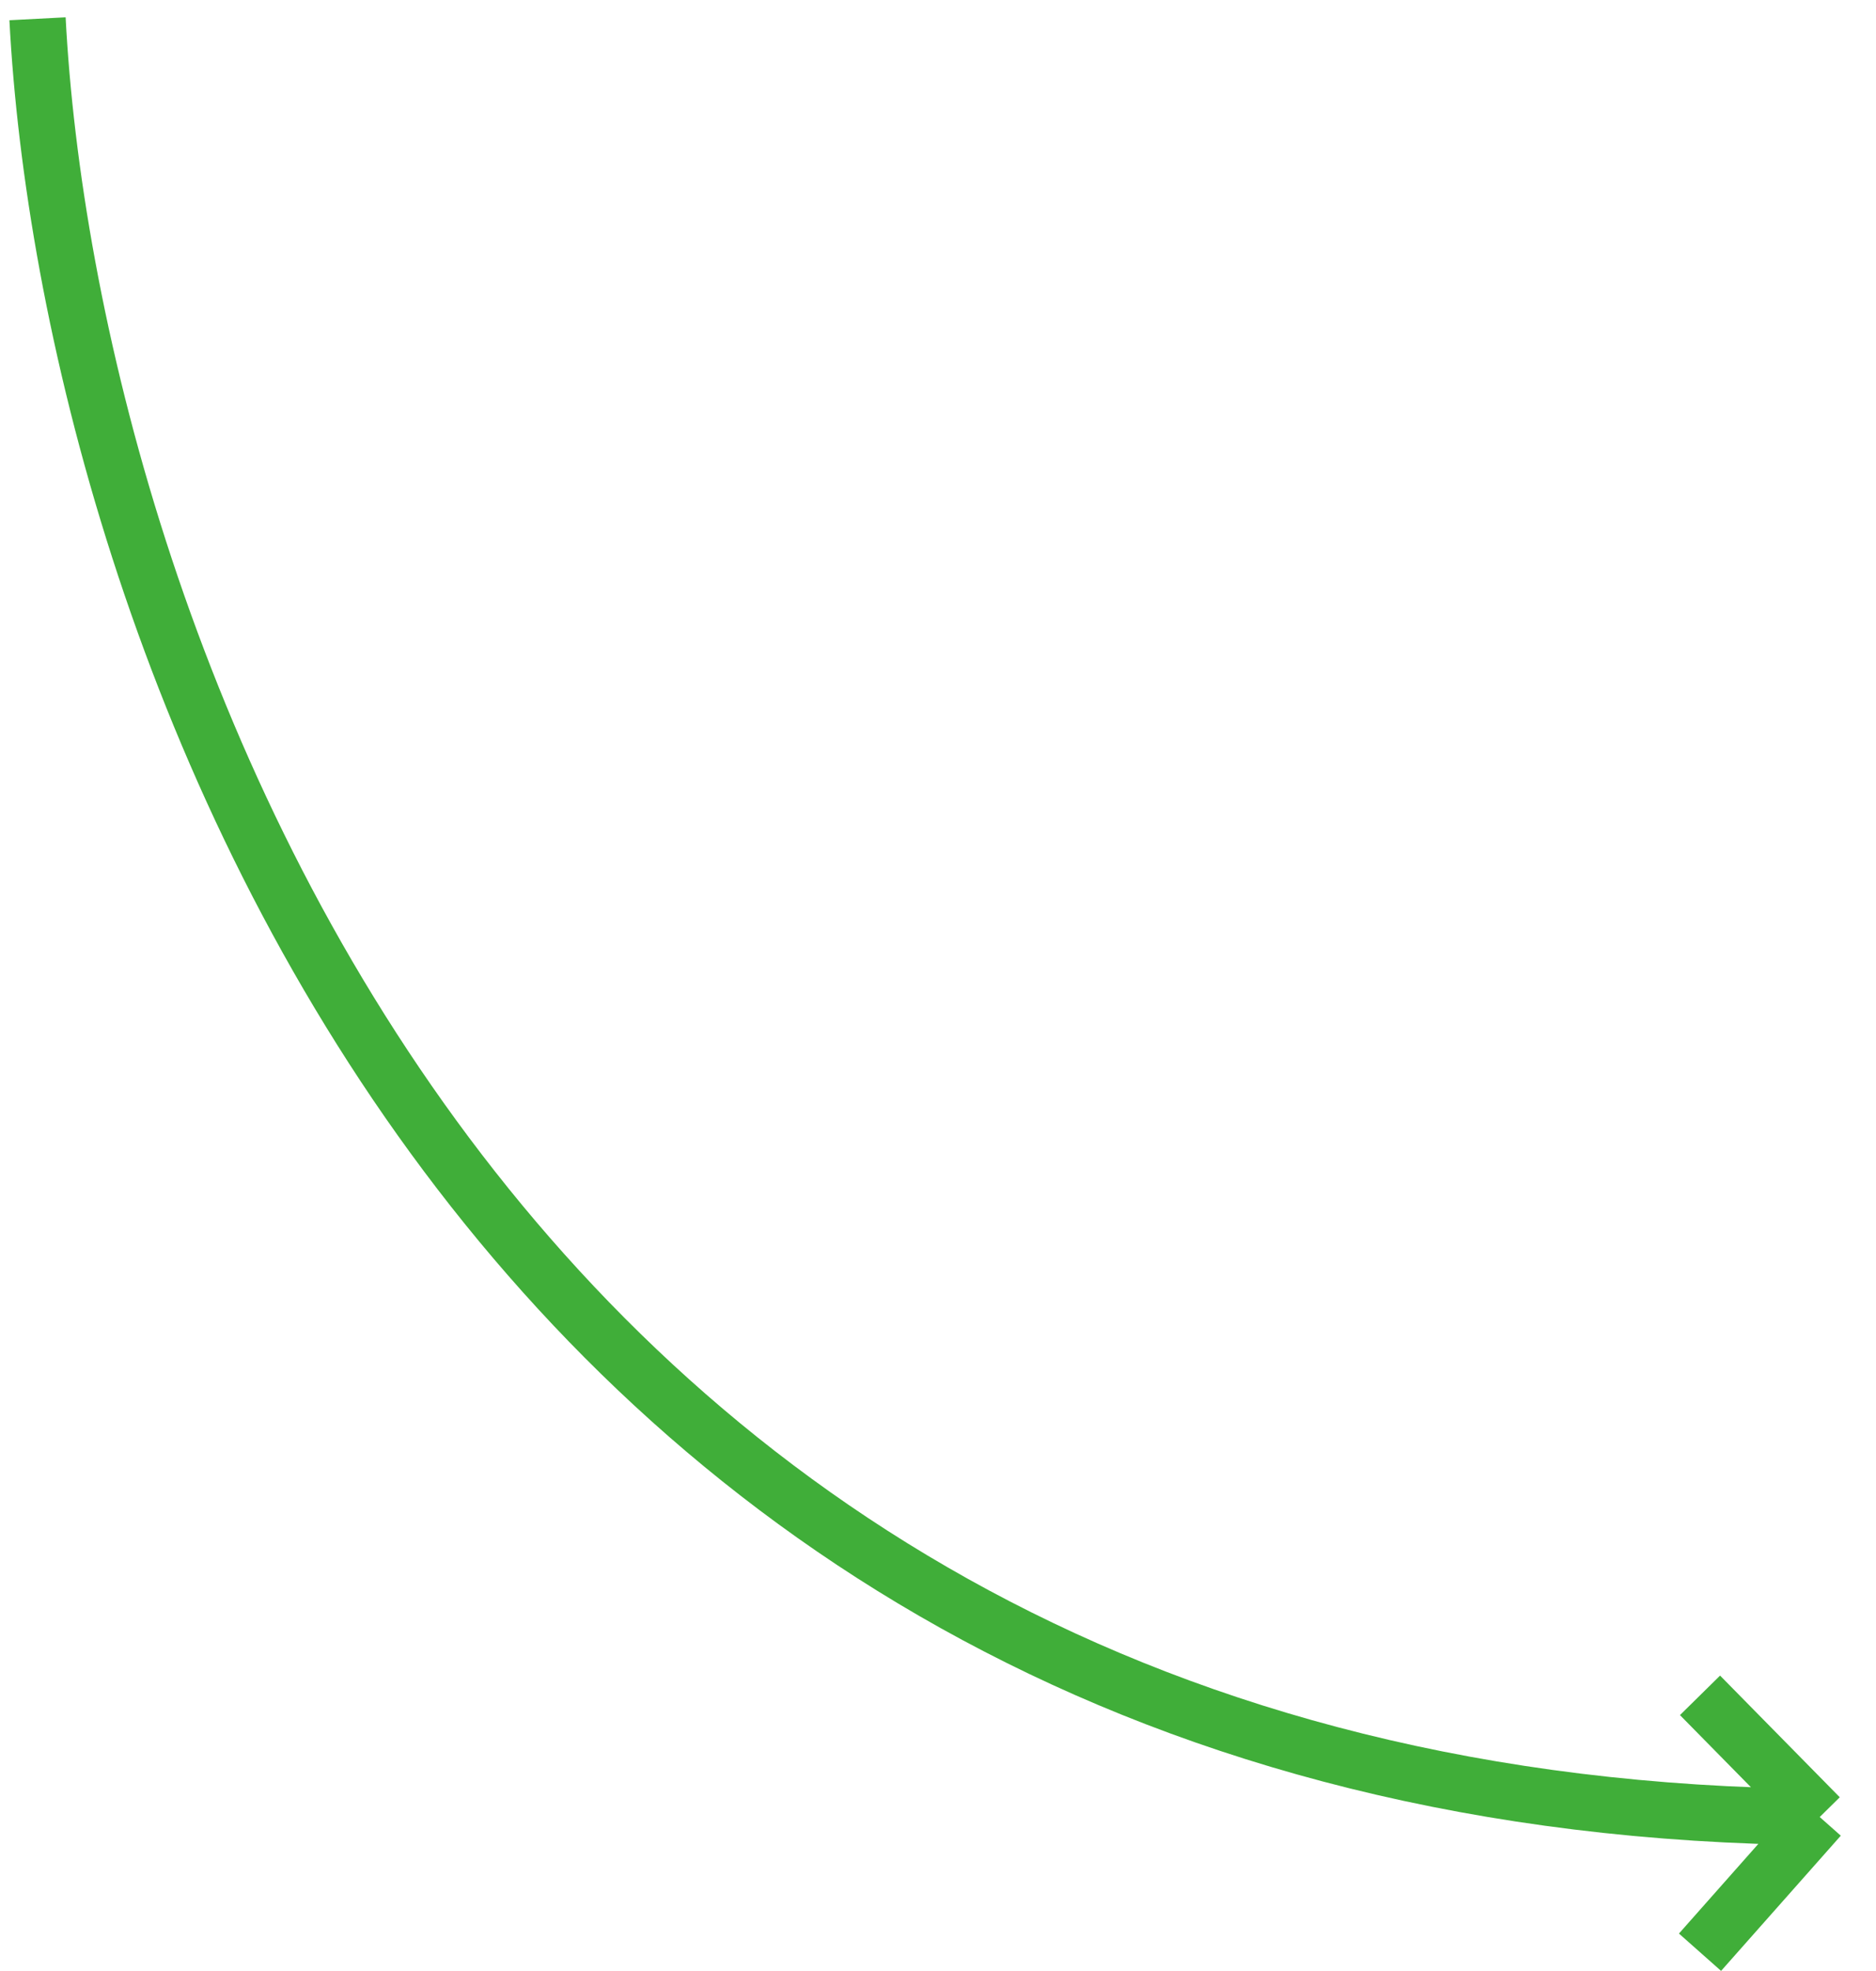 <svg width="100" height="105" viewBox="0 0 100 105" fill="none" xmlns="http://www.w3.org/2000/svg">
<path d="M2 1C3.654 32.692 24.97 96.221 97 96.797M97 96.797L90.619 90.315M97 96.797L90.619 104" stroke="#40AE39" stroke-width="3"/>
</svg>
